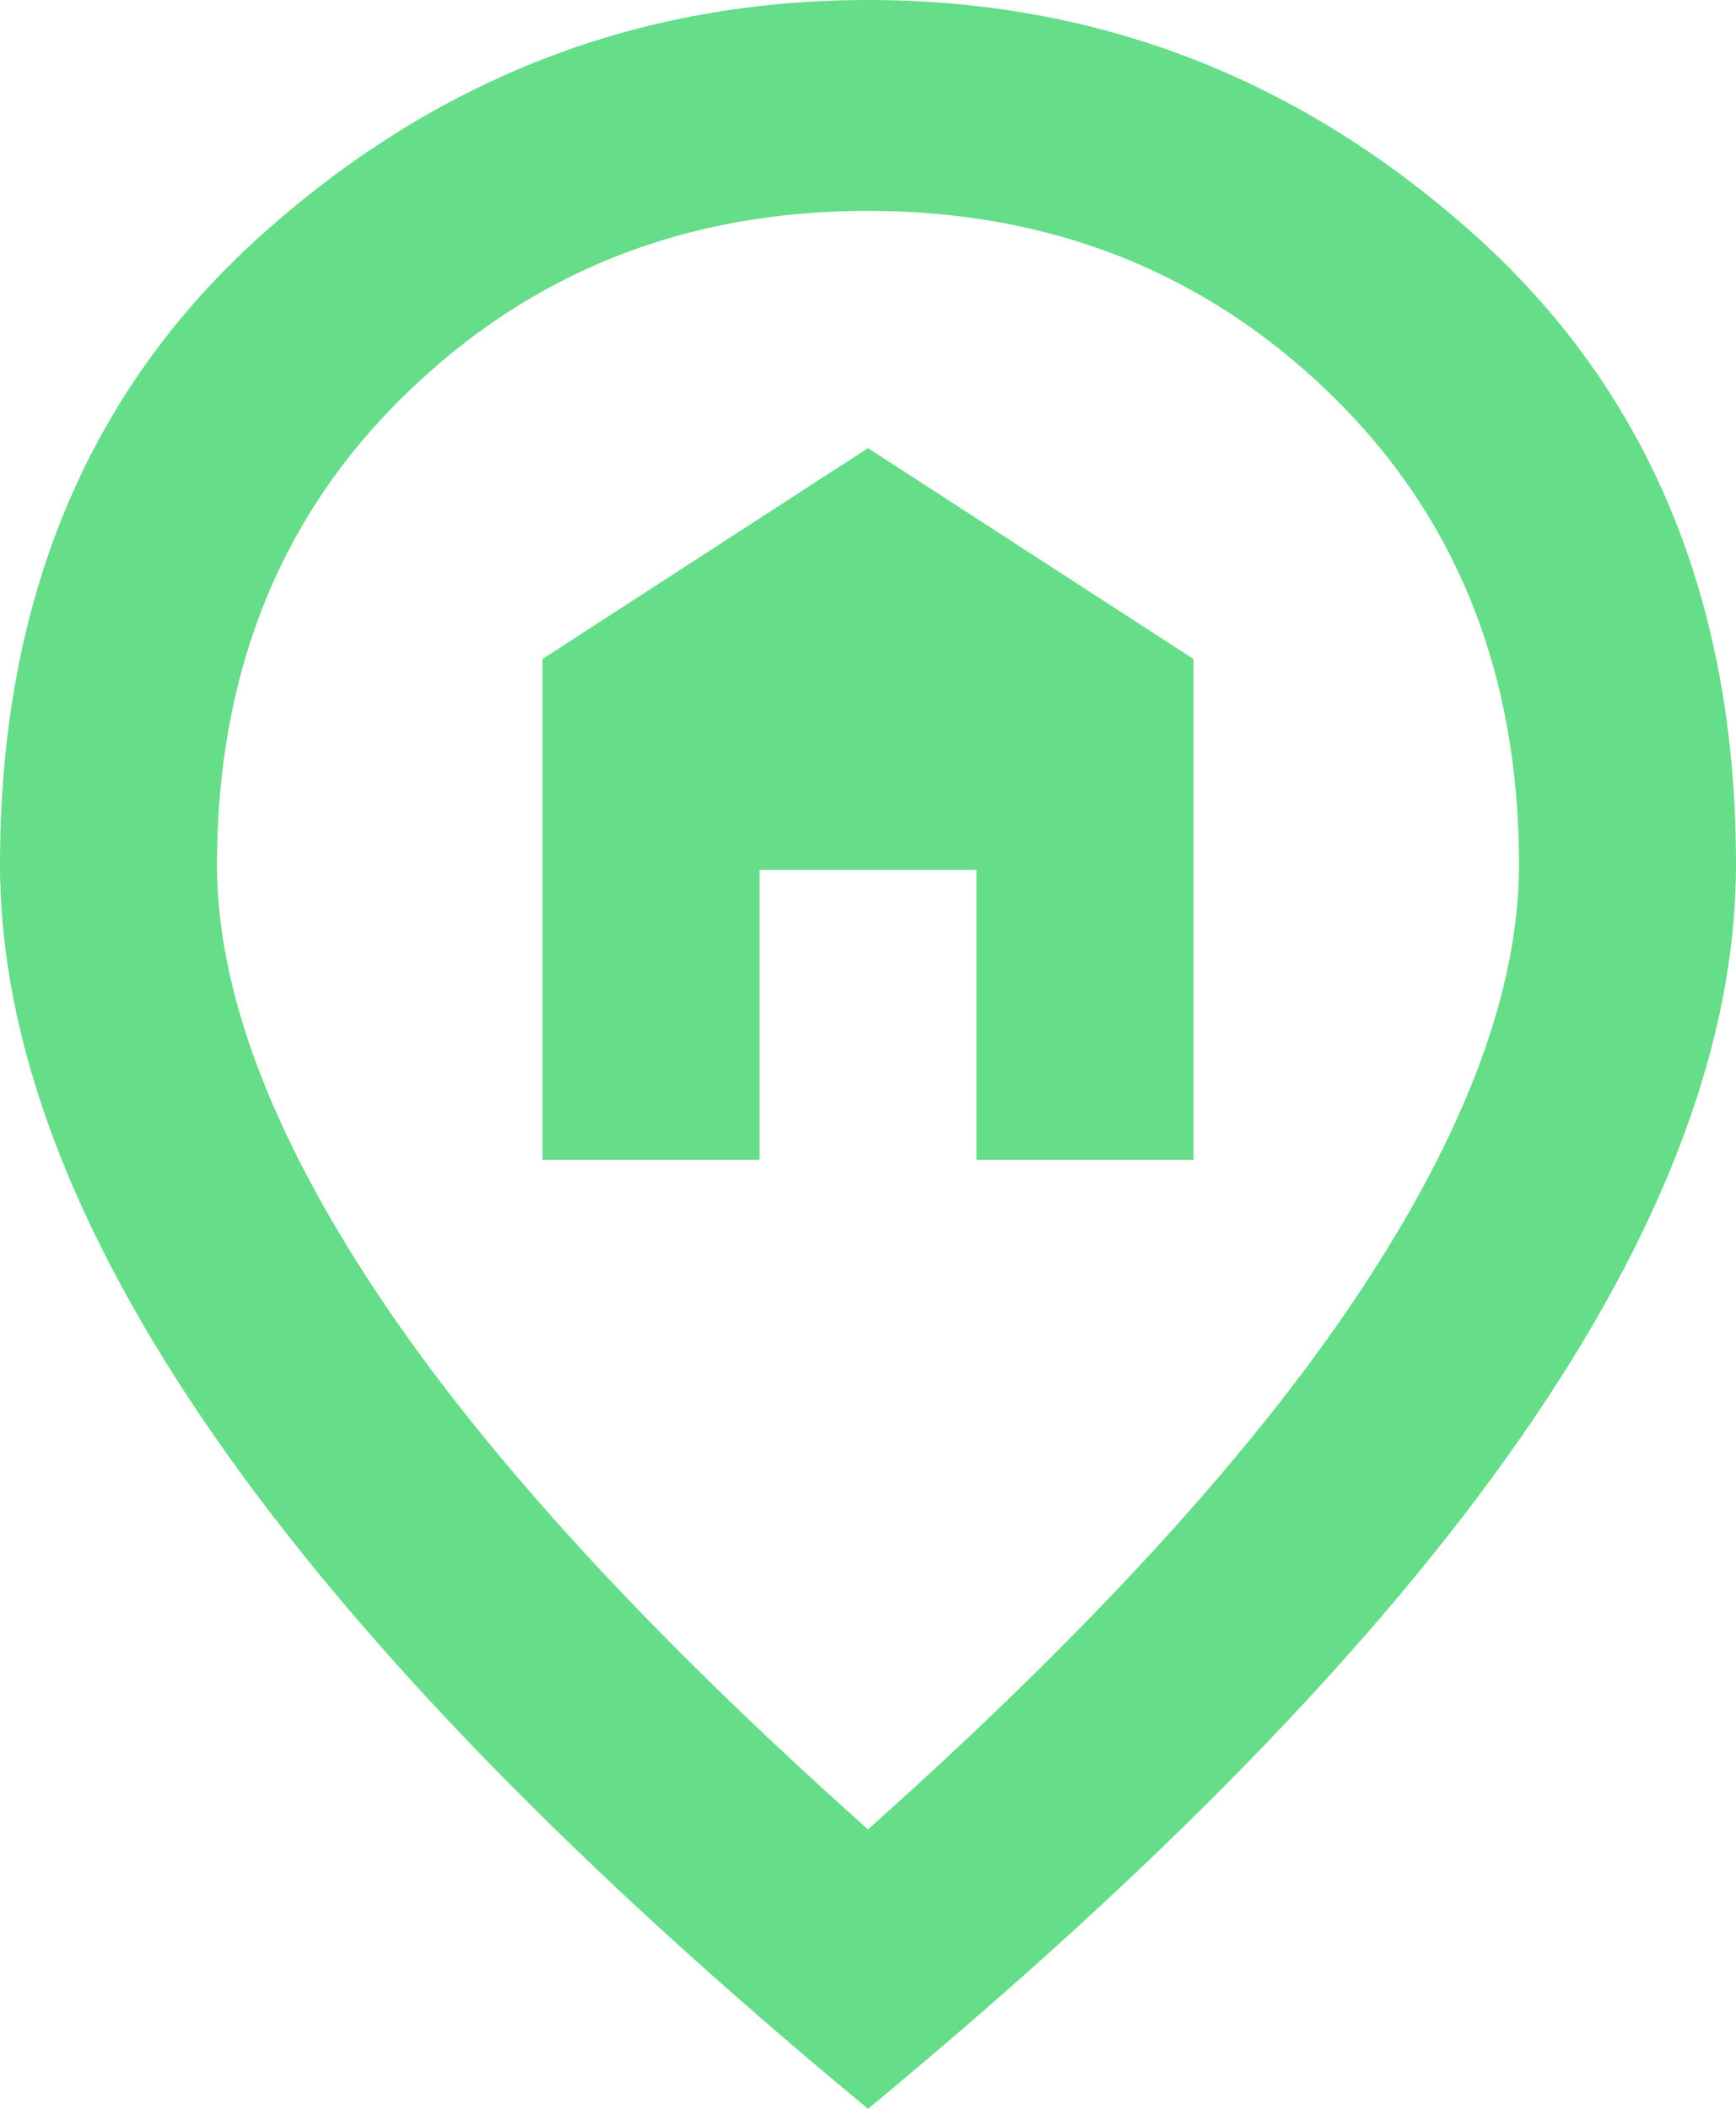 <svg width="28" height="34" viewBox="0 0 28 34" fill="none" xmlns="http://www.w3.org/2000/svg">
<path d="M8.75 18.7H12.25V14.025H15.75V18.7H19.25V10.625L14 7.225L8.75 10.625V18.7ZM14 29.495C17.558 26.322 20.198 23.439 21.919 20.847C23.64 18.255 24.5 15.953 24.5 13.94C24.5 10.852 23.487 8.323 21.46 6.355C19.434 4.386 16.947 3.401 14 3.4C11.053 3.399 8.567 4.384 6.542 6.355C4.516 8.325 3.502 10.854 3.5 13.94C3.5 15.952 4.36 18.254 6.081 20.847C7.802 23.44 10.442 26.323 14 29.495ZM14 34C9.304 30.118 5.797 26.513 3.479 23.185C1.161 19.856 0.001 16.774 0 13.94C0 9.69 1.408 6.304 4.223 3.783C7.038 1.261 10.297 0 14 0C17.703 0 20.963 1.261 23.779 3.783C26.595 6.304 28.002 9.69 28 13.94C28 16.773 26.841 19.855 24.523 23.185C22.205 26.514 18.697 30.119 14 34Z" fill="#66DD89"/>
</svg>
